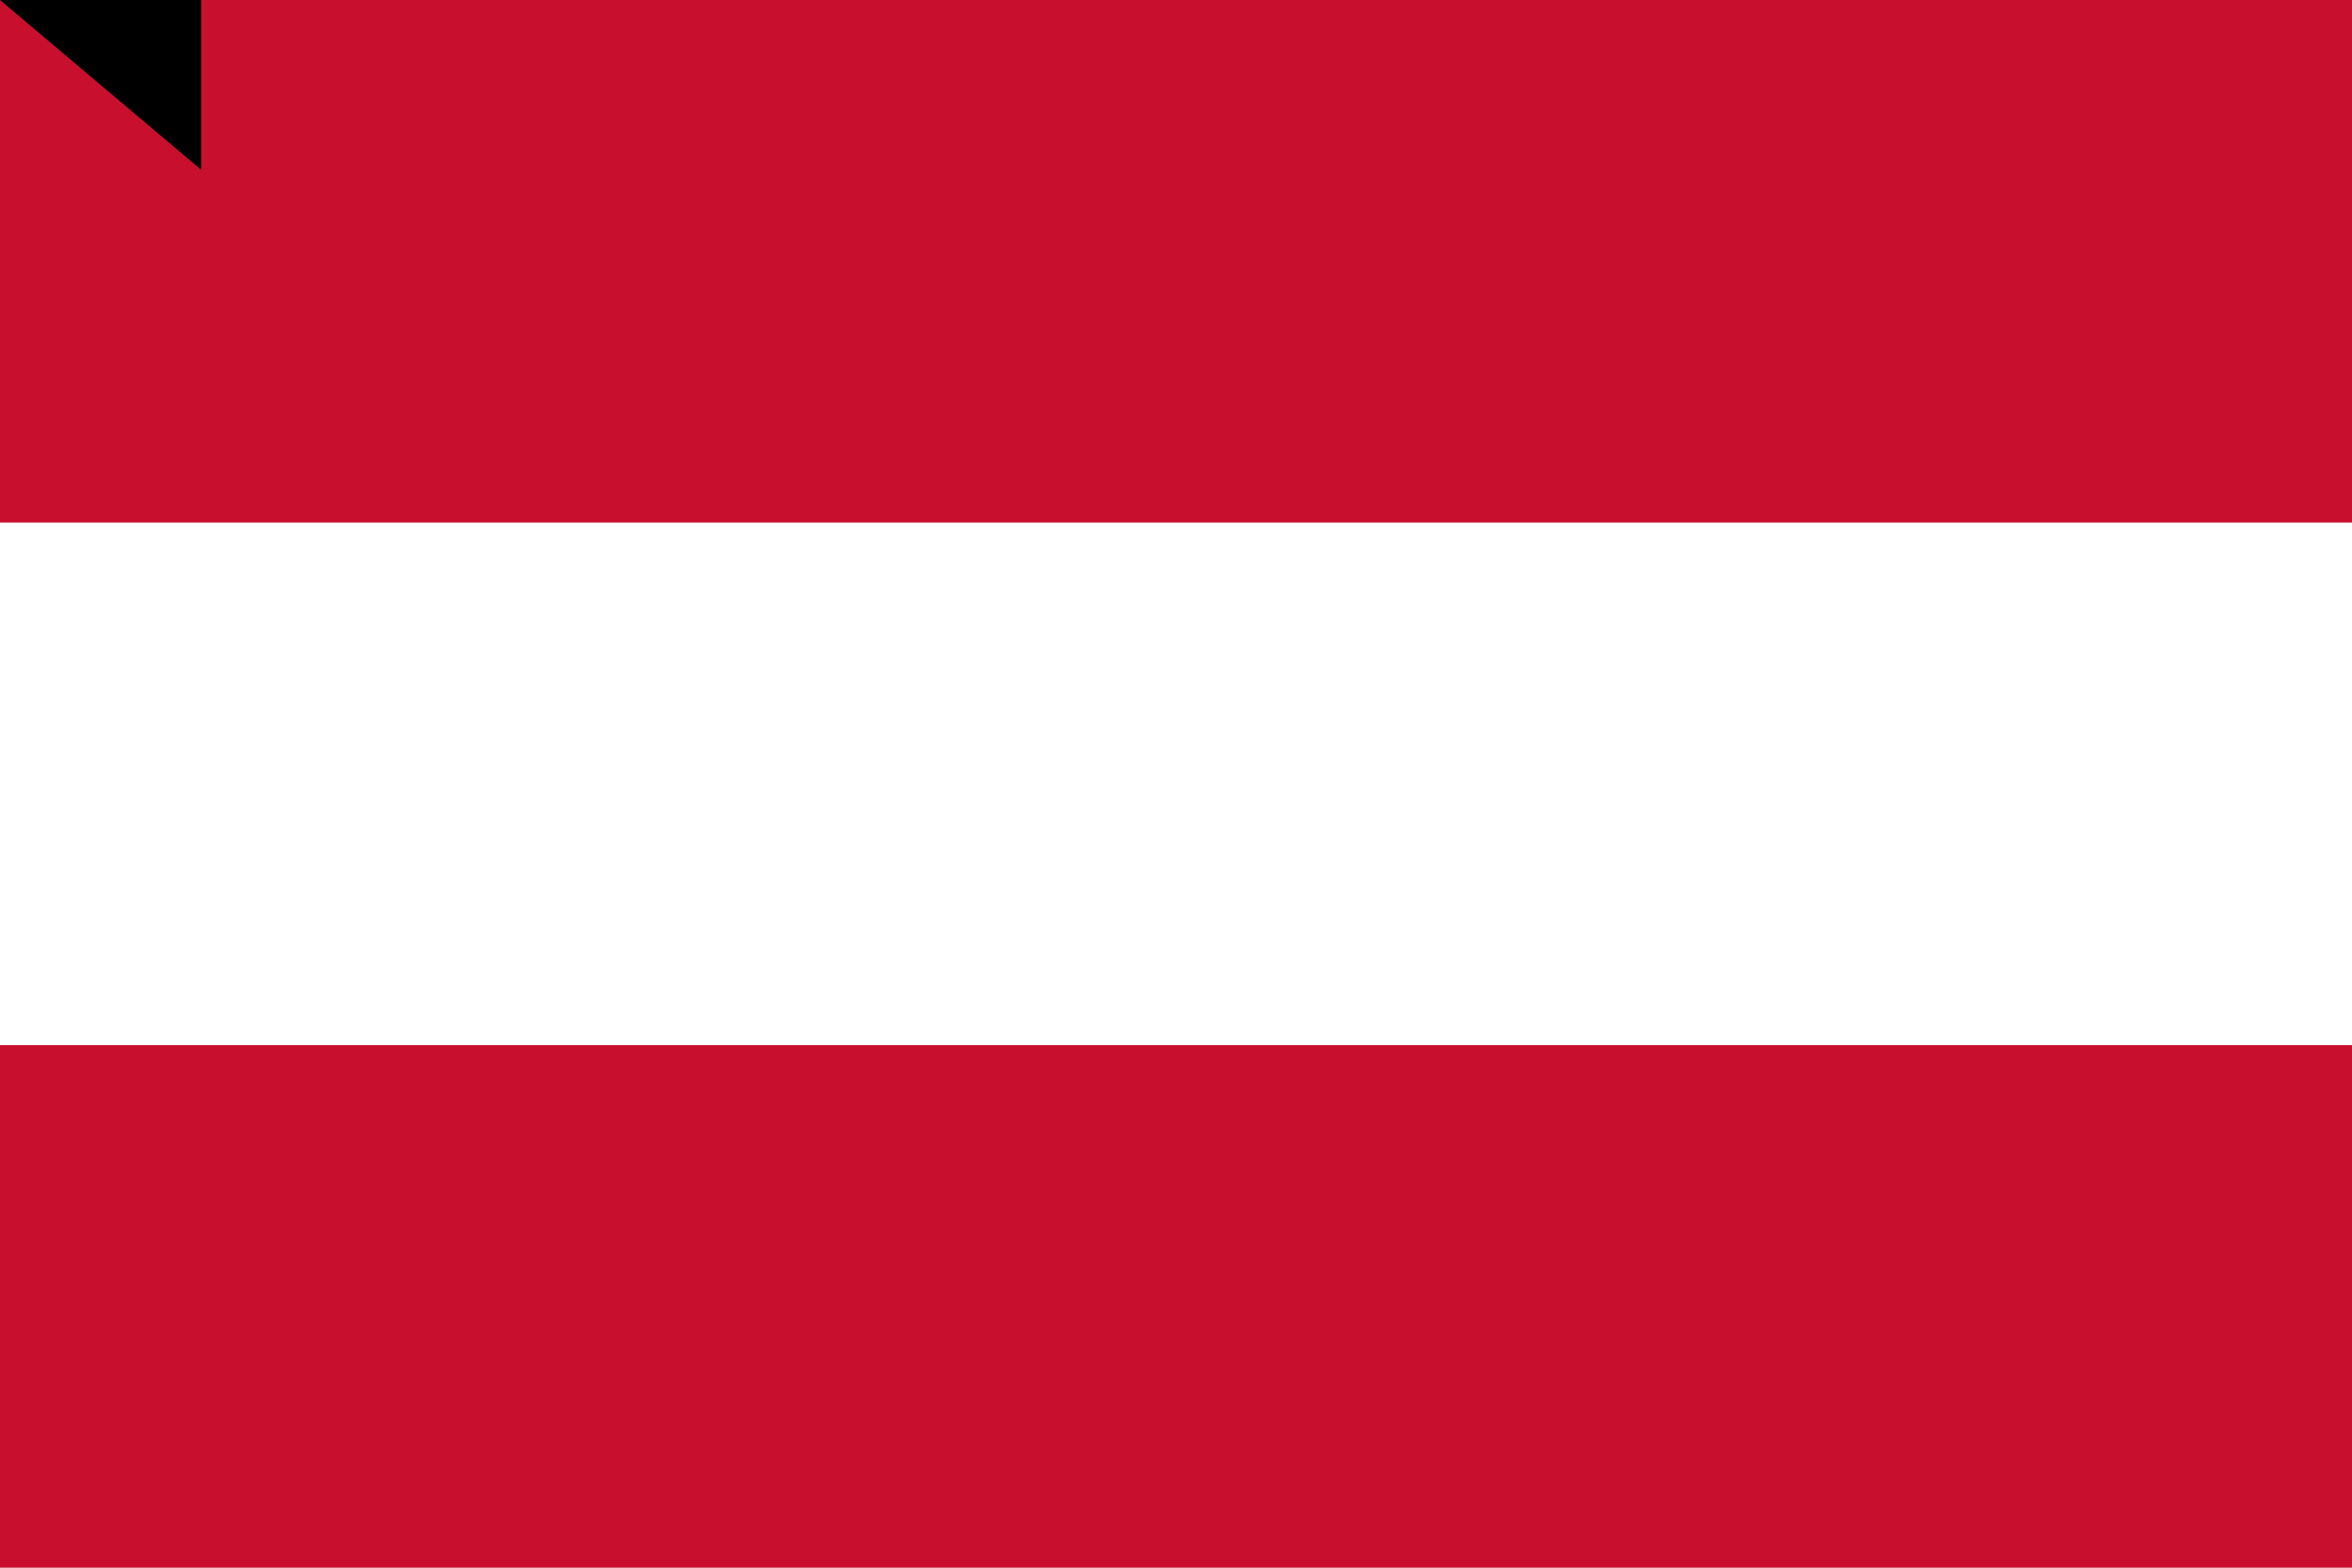 <?xml version="1.0" encoding="UTF-8"?>
<svg xmlns="http://www.w3.org/2000/svg" width="900" height="600">
<rect fill="#c8102e" width="900" height="600"/>
<rect fill="#fff" y="200" width="900" height="200"/>
<path id="path-b7315" d="m m0 77 m0 65 m0 65 m0 65 m0 65 m0 65 m0 65 m0 65 m0 65 m0 65 m0 65 m0 65 m0 65 m0 65 m0 65 m0 65 m0 65 m0 65 m0 65 m0 65 m0 77 m0 69 m0 66 m0 66 m0 78 m0 51 m0 74 m0 89 m0 120 m0 81 m0 66 m0 75 m0 57 m0 101 m0 51 m0 69 m0 118 m0 102 m0 117 m0 81 m0 101 m0 49 m0 118 m0 121 m0 90 m0 101 m0 78 m0 116 m0 82 m0 86 m0 75 m0 67 m0 106 m0 112 m0 77 m0 83 m0 103 m0 104 m0 121 m0 43 m0 51 m0 65 m0 85 m0 100 m0 97 m0 108 m0 119 m0 118 m0 56 m0 47 m0 49 m0 50 m0 119 m0 75 m0 67 m0 52 m0 80 m0 78 m0 67 m0 57 m0 88 m0 85 m0 56 m0 47 m0 66 m0 81 m0 61 m0 61"/>
</svg>
